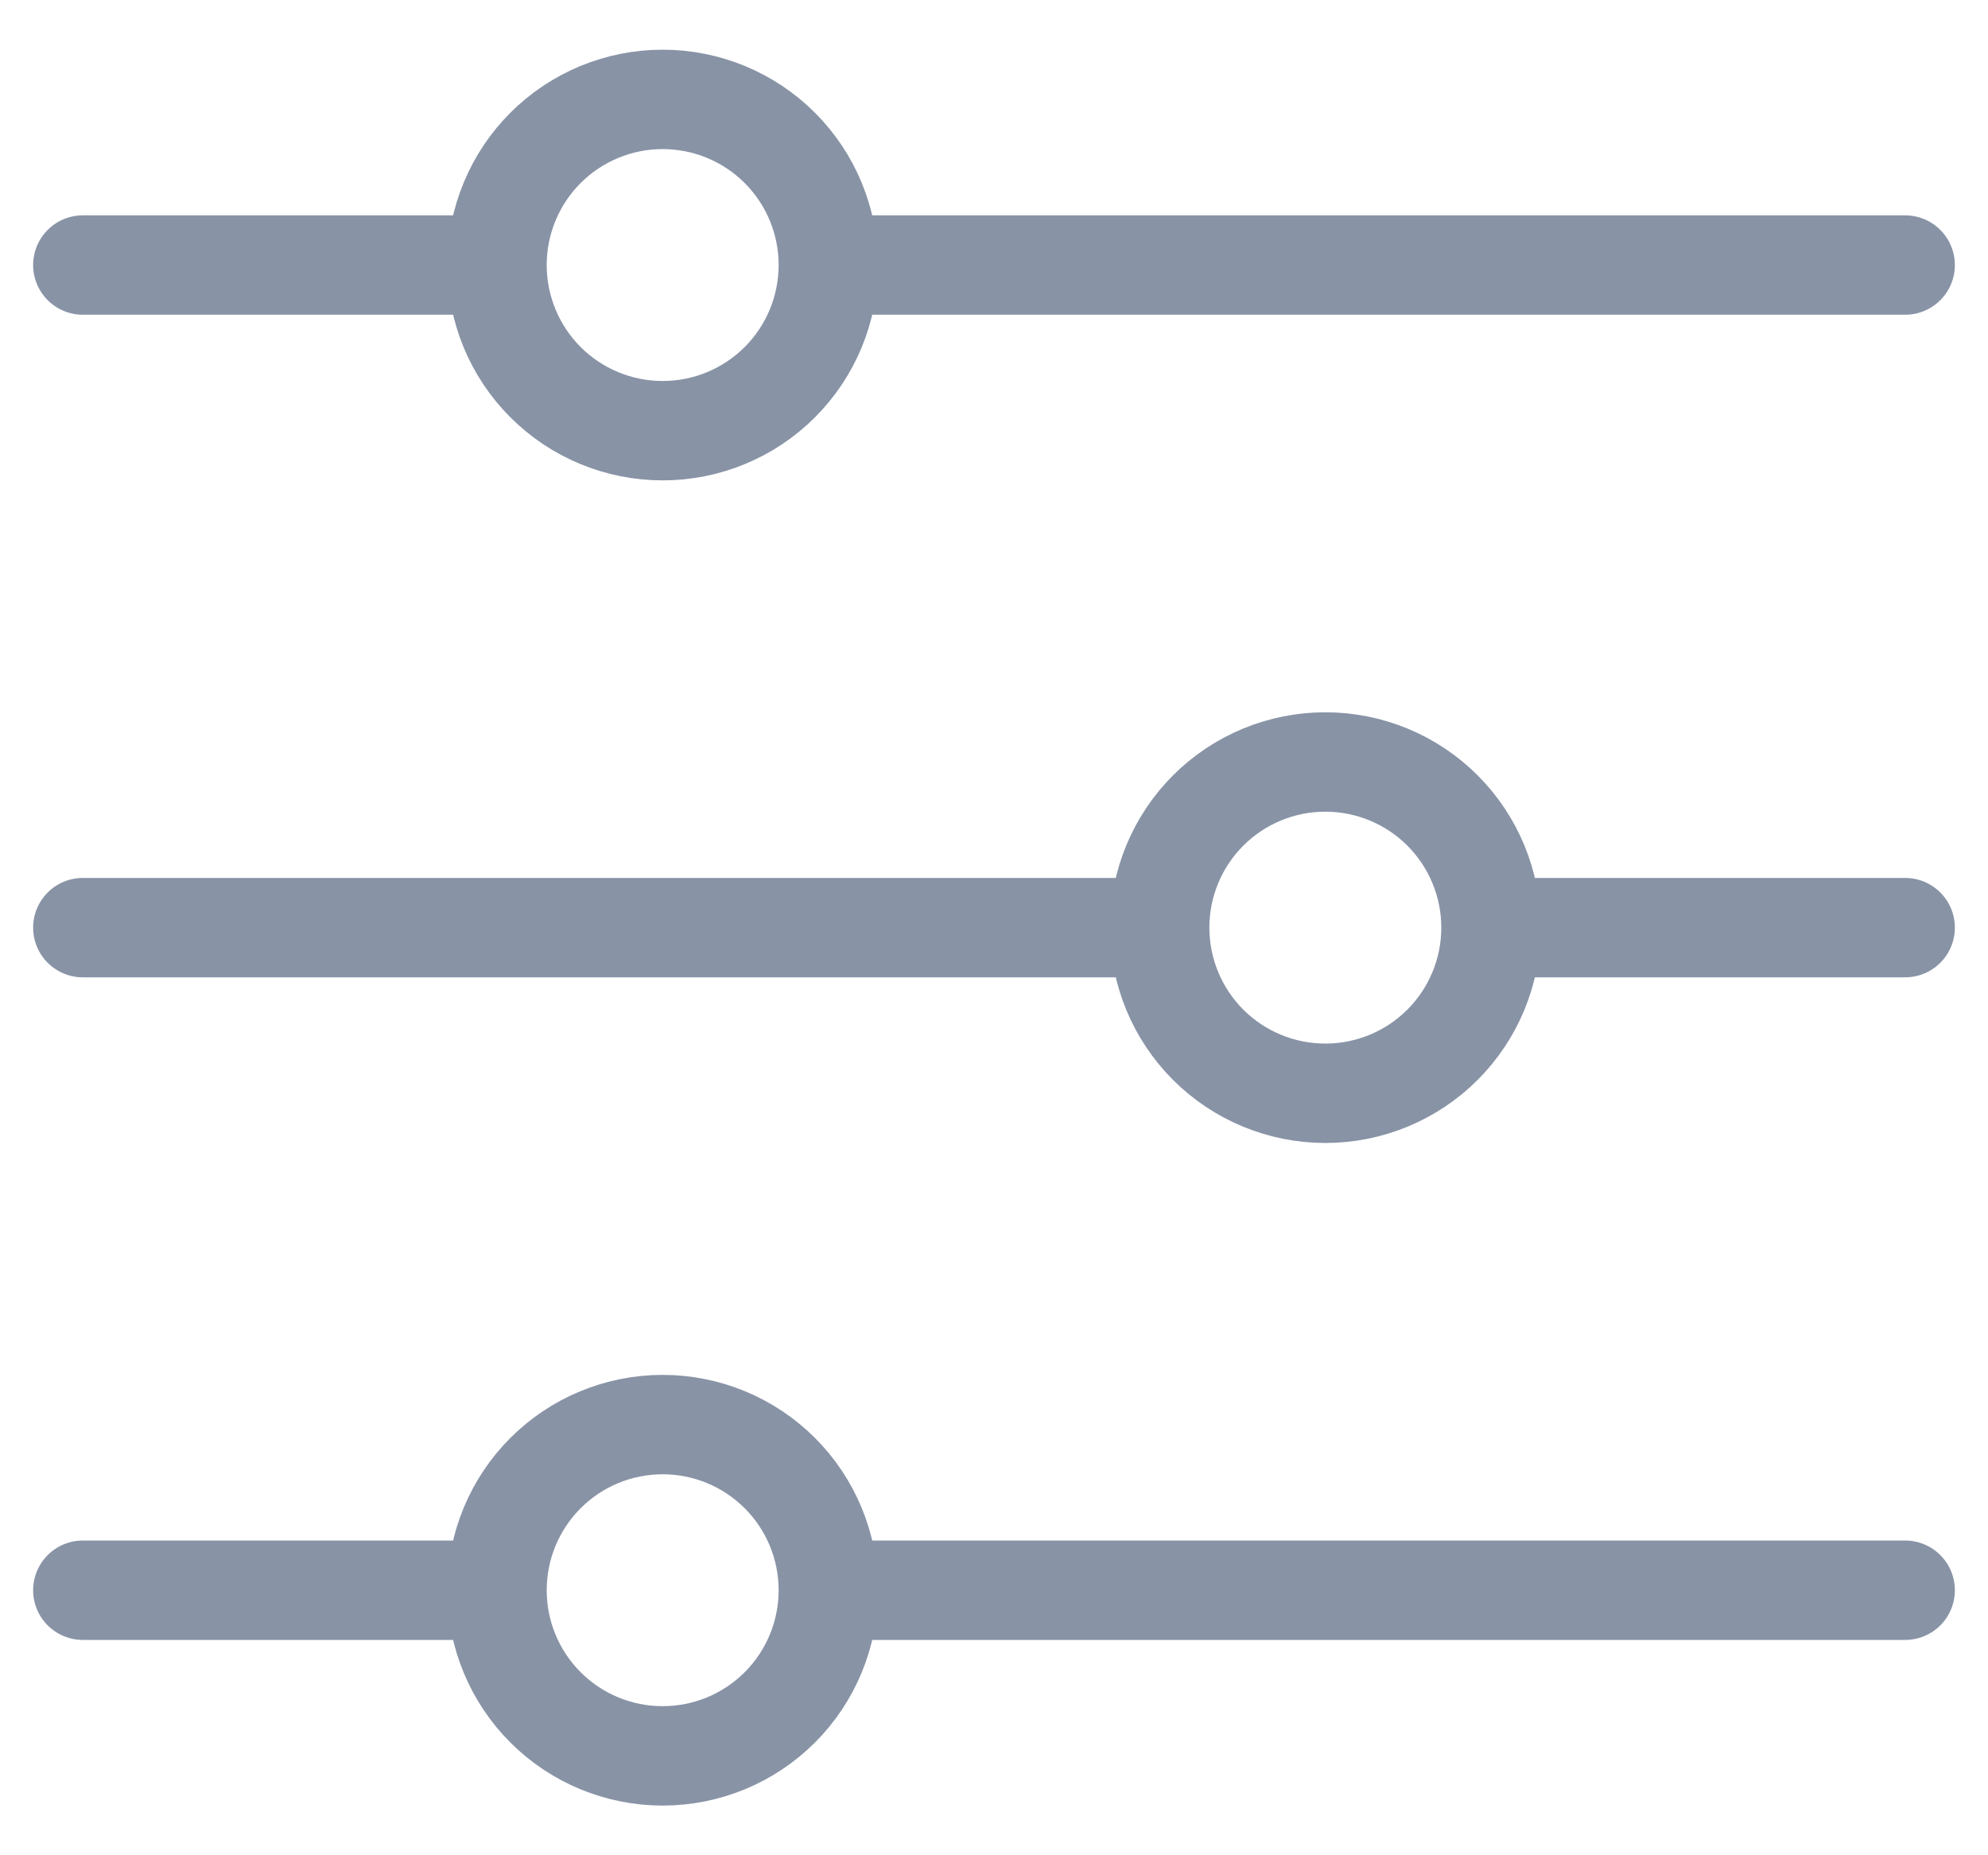 <svg width="30" height="28" viewBox="0 0 30 28" fill="none" xmlns="http://www.w3.org/2000/svg">
<path d="M12.5 4H28.75M12.5 4C12.5 4.663 12.237 5.299 11.768 5.768C11.299 6.237 10.663 6.5 10 6.5C9.337 6.5 8.701 6.237 8.232 5.768C7.763 5.299 7.5 4.663 7.5 4M12.5 4C12.5 3.337 12.237 2.701 11.768 2.232C11.299 1.763 10.663 1.5 10 1.5C9.337 1.5 8.701 1.763 8.232 2.232C7.763 2.701 7.5 3.337 7.5 4M7.5 4H1.25M12.5 24H28.75M12.5 24C12.5 24.663 12.237 25.299 11.768 25.768C11.299 26.237 10.663 26.5 10 26.5C9.337 26.5 8.701 26.237 8.232 25.768C7.763 25.299 7.5 24.663 7.5 24M12.5 24C12.5 23.337 12.237 22.701 11.768 22.232C11.299 21.763 10.663 21.5 10 21.5C9.337 21.5 8.701 21.763 8.232 22.232C7.763 22.701 7.5 23.337 7.5 24M7.5 24H1.25M22.5 14H28.75M22.5 14C22.5 14.663 22.237 15.299 21.768 15.768C21.299 16.237 20.663 16.5 20 16.5C19.337 16.5 18.701 16.237 18.232 15.768C17.763 15.299 17.5 14.663 17.5 14M22.5 14C22.5 13.337 22.237 12.701 21.768 12.232C21.299 11.763 20.663 11.5 20 11.5C19.337 11.5 18.701 11.763 18.232 12.232C17.763 12.701 17.5 13.337 17.5 14M17.5 14H1.25" stroke="#8893A6" stroke-width="1.5" stroke-linecap="round" stroke-linejoin="round"/>
</svg>
